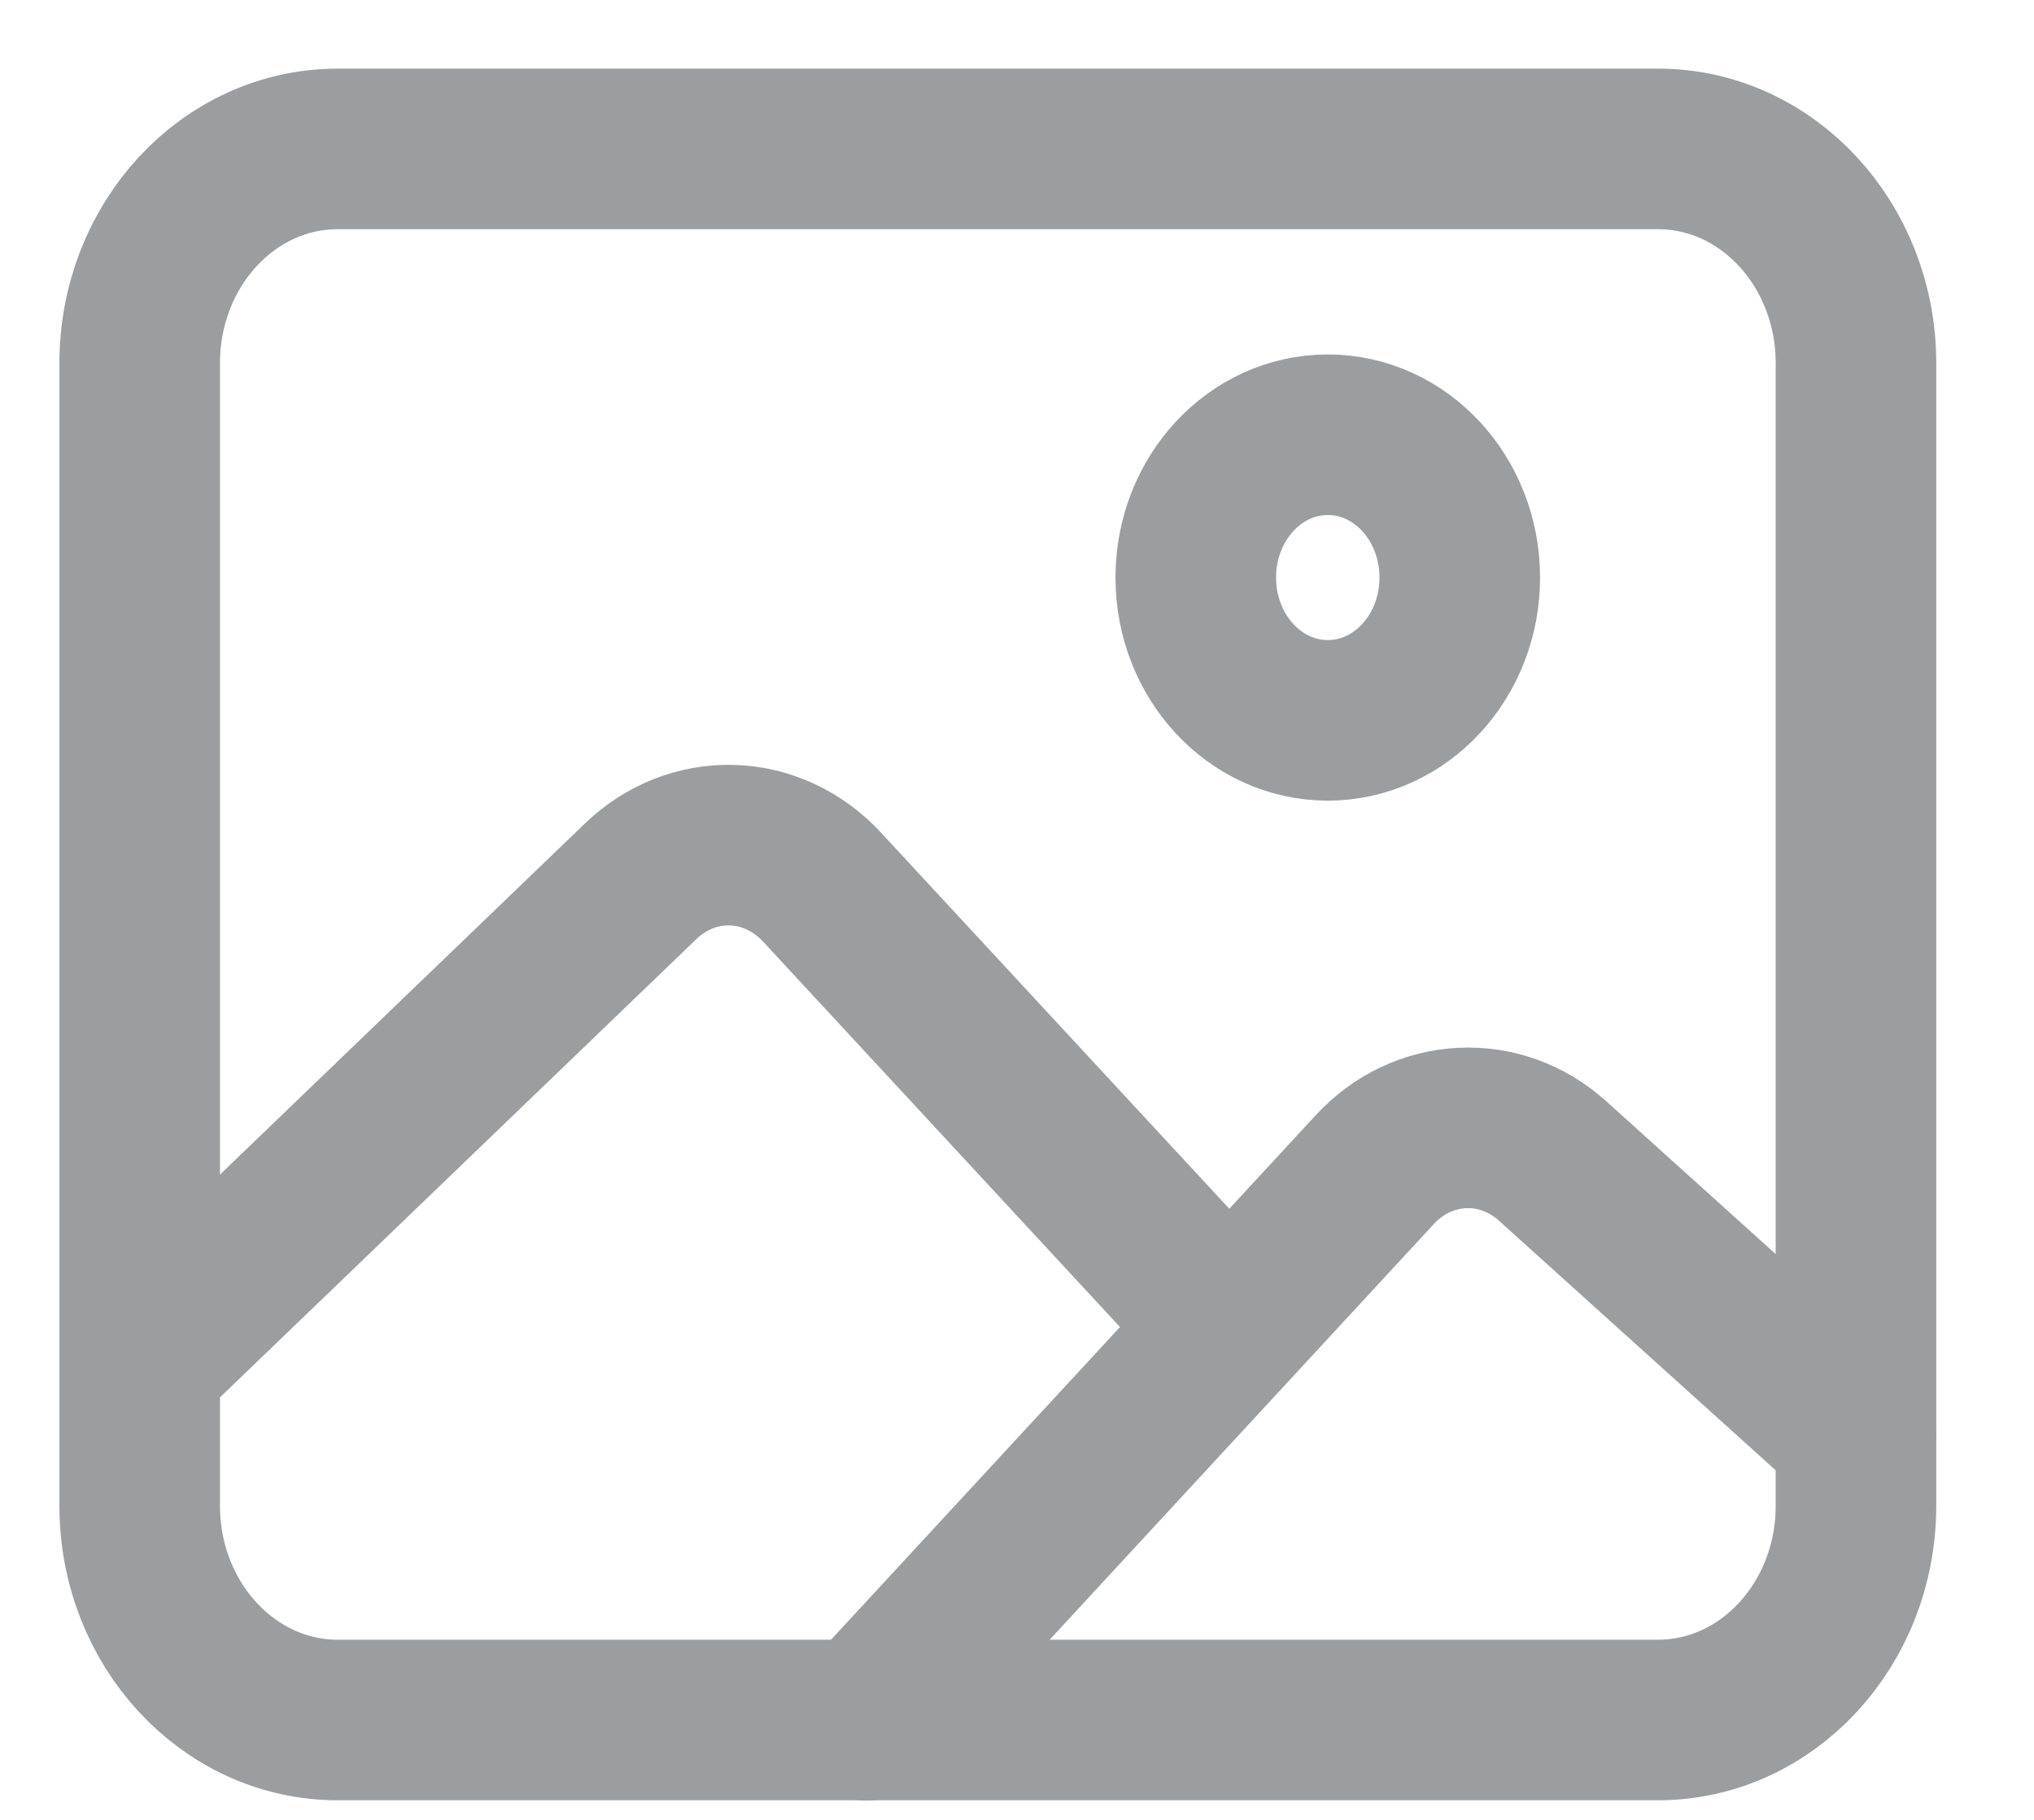 <svg width="19" height="17" viewBox="0 0 19 17" fill="none" xmlns="http://www.w3.org/2000/svg">
<path d="M15.487 1.391H3.155C2.133 1.391 1.305 2.287 1.305 3.392V14.066C1.305 15.171 2.133 16.067 3.155 16.067H15.487C16.509 16.067 17.337 15.171 17.337 14.066V3.392C17.337 2.287 16.509 1.391 15.487 1.391Z" stroke="#9B9EA1" stroke-width="1.5" stroke-linejoin="round"/>
<path d="M12.403 6.729C13.084 6.729 13.636 6.132 13.636 5.395C13.636 4.658 13.084 4.061 12.403 4.061C11.722 4.061 11.17 4.658 11.17 5.395C11.17 6.132 11.722 6.729 12.403 6.729Z" stroke="#9B9EA1" stroke-width="1.5" stroke-miterlimit="10"/>
<path d="M11.171 12.058L7.677 8.285C7.454 8.045 7.156 7.905 6.841 7.895C6.527 7.885 6.221 8.005 5.986 8.231L1.305 12.734M8.088 16.07L12.841 10.927C13.058 10.691 13.349 10.552 13.657 10.537C13.964 10.521 14.266 10.631 14.502 10.844L17.337 13.401" stroke="#9B9EA1" stroke-width="1.5" stroke-linecap="round" stroke-linejoin="round"/>
</svg>
